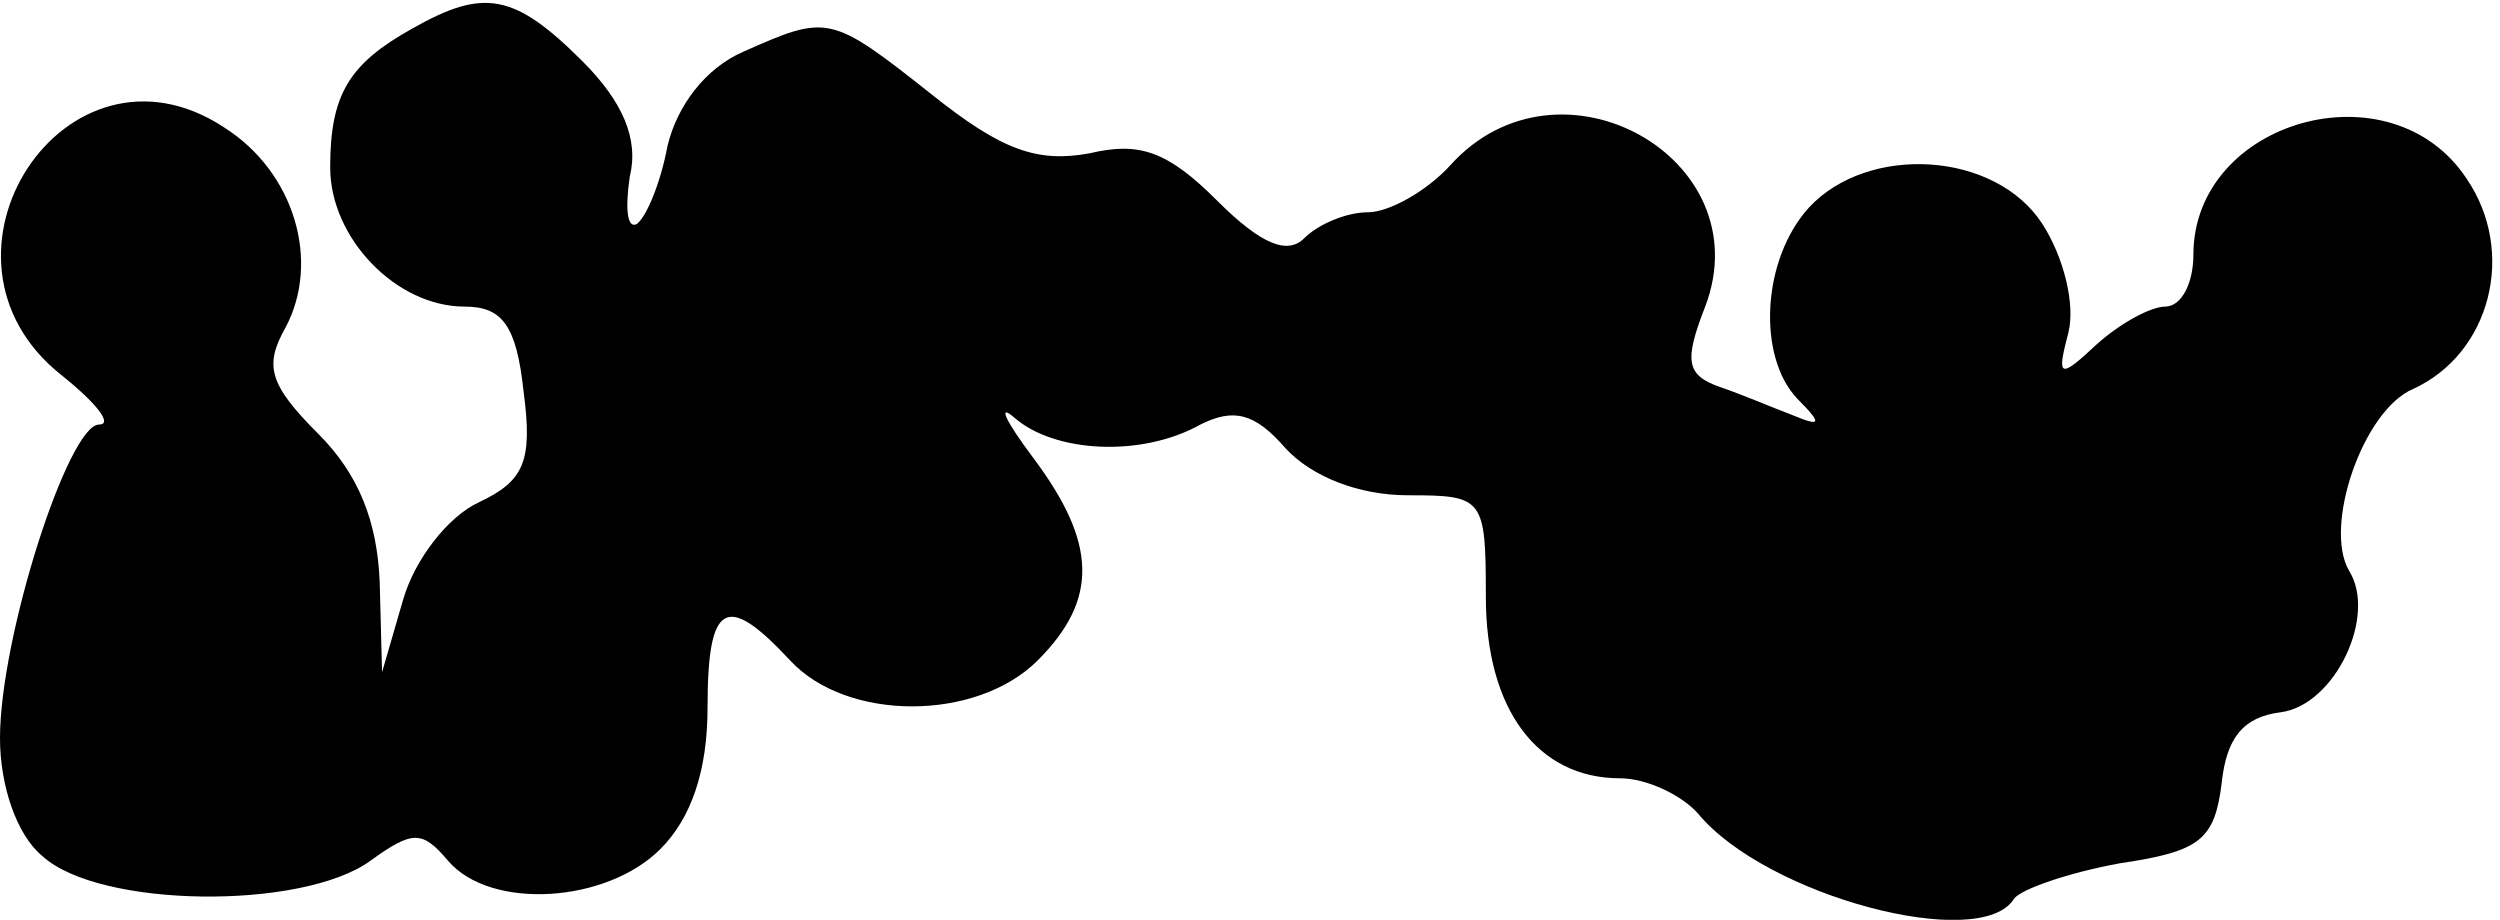 <?xml version="1.0" standalone="no"?>
<!DOCTYPE svg PUBLIC "-//W3C//DTD SVG 20010904//EN"
 "http://www.w3.org/TR/2001/REC-SVG-20010904/DTD/svg10.dtd">
<svg version="1.0" xmlns="http://www.w3.org/2000/svg"
 width="106pt" height="39pt" viewBox="0 0 106 39"
 preserveAspectRatio="xMidYMid meet">
<g transform="translate(0,39) scale(0.1,-0.1)"
fill="#000000" stroke="none">
<path fill="#000000" stroke="none" d="M175 378 c-27 -15 -35 -28 -35 -59 0
-30 28 -59 57 -59 16 0 22 -8 25 -36 4 -30 0 -38 -19 -47 -13 -6 -27 -24 -32
-41 l-9 -31 -1 38 c-1 26 -9 46 -26 63 -21 21 -23 29 -14 45 15 28 4 66 -26
85 -67 44 -132 -55 -69 -105 15 -12 22 -21 16 -21 -13 0 -42 -90 -42 -133 0
-20 7 -41 18 -50 24 -22 110 -23 139 -2 18 13 22 13 33 0 18 -21 67 -18 90 5
13 13 20 33 20 60 0 45 8 49 35 20 24 -26 79 -26 105 0 26 26 25 50 -2 86 -12
16 -15 23 -8 17 17 -15 54 -17 79 -3 14 7 23 5 36 -10 11 -12 31 -20 52 -20
32 0 33 -1 33 -43 0 -48 22 -77 57 -77 11 0 26 -7 33 -15 29 -35 120 -59 134
-36 3 4 23 11 45 15 34 5 40 10 43 34 2 19 9 28 25 30 23 3 41 41 29 60 -11
19 6 68 27 77 33 15 44 58 23 89 -32 49 -116 25 -116 -32 0 -12 -5 -22 -12
-22 -6 0 -19 -7 -29 -16 -16 -15 -17 -14 -12 5 3 12 -2 32 -11 46 -20 31 -74
34 -99 7 -20 -22 -22 -63 -5 -81 11 -11 10 -12 -2 -7 -8 3 -22 9 -31 12 -14 5
-15 11 -6 34 24 63 -62 111 -108 60 -10 -11 -26 -20 -35 -20 -9 0 -21 -5 -27
-11 -7 -7 -18 -3 -37 16 -21 21 -33 25 -54 20 -22 -4 -37 1 -67 25 -43 34 -44
34 -80 18 -16 -7 -28 -23 -32 -40 -3 -16 -9 -30 -13 -33 -4 -2 -5 6 -3 20 4
16 -3 32 -20 49 -29 29 -42 31 -72 14z"/>
</g>
</svg>
